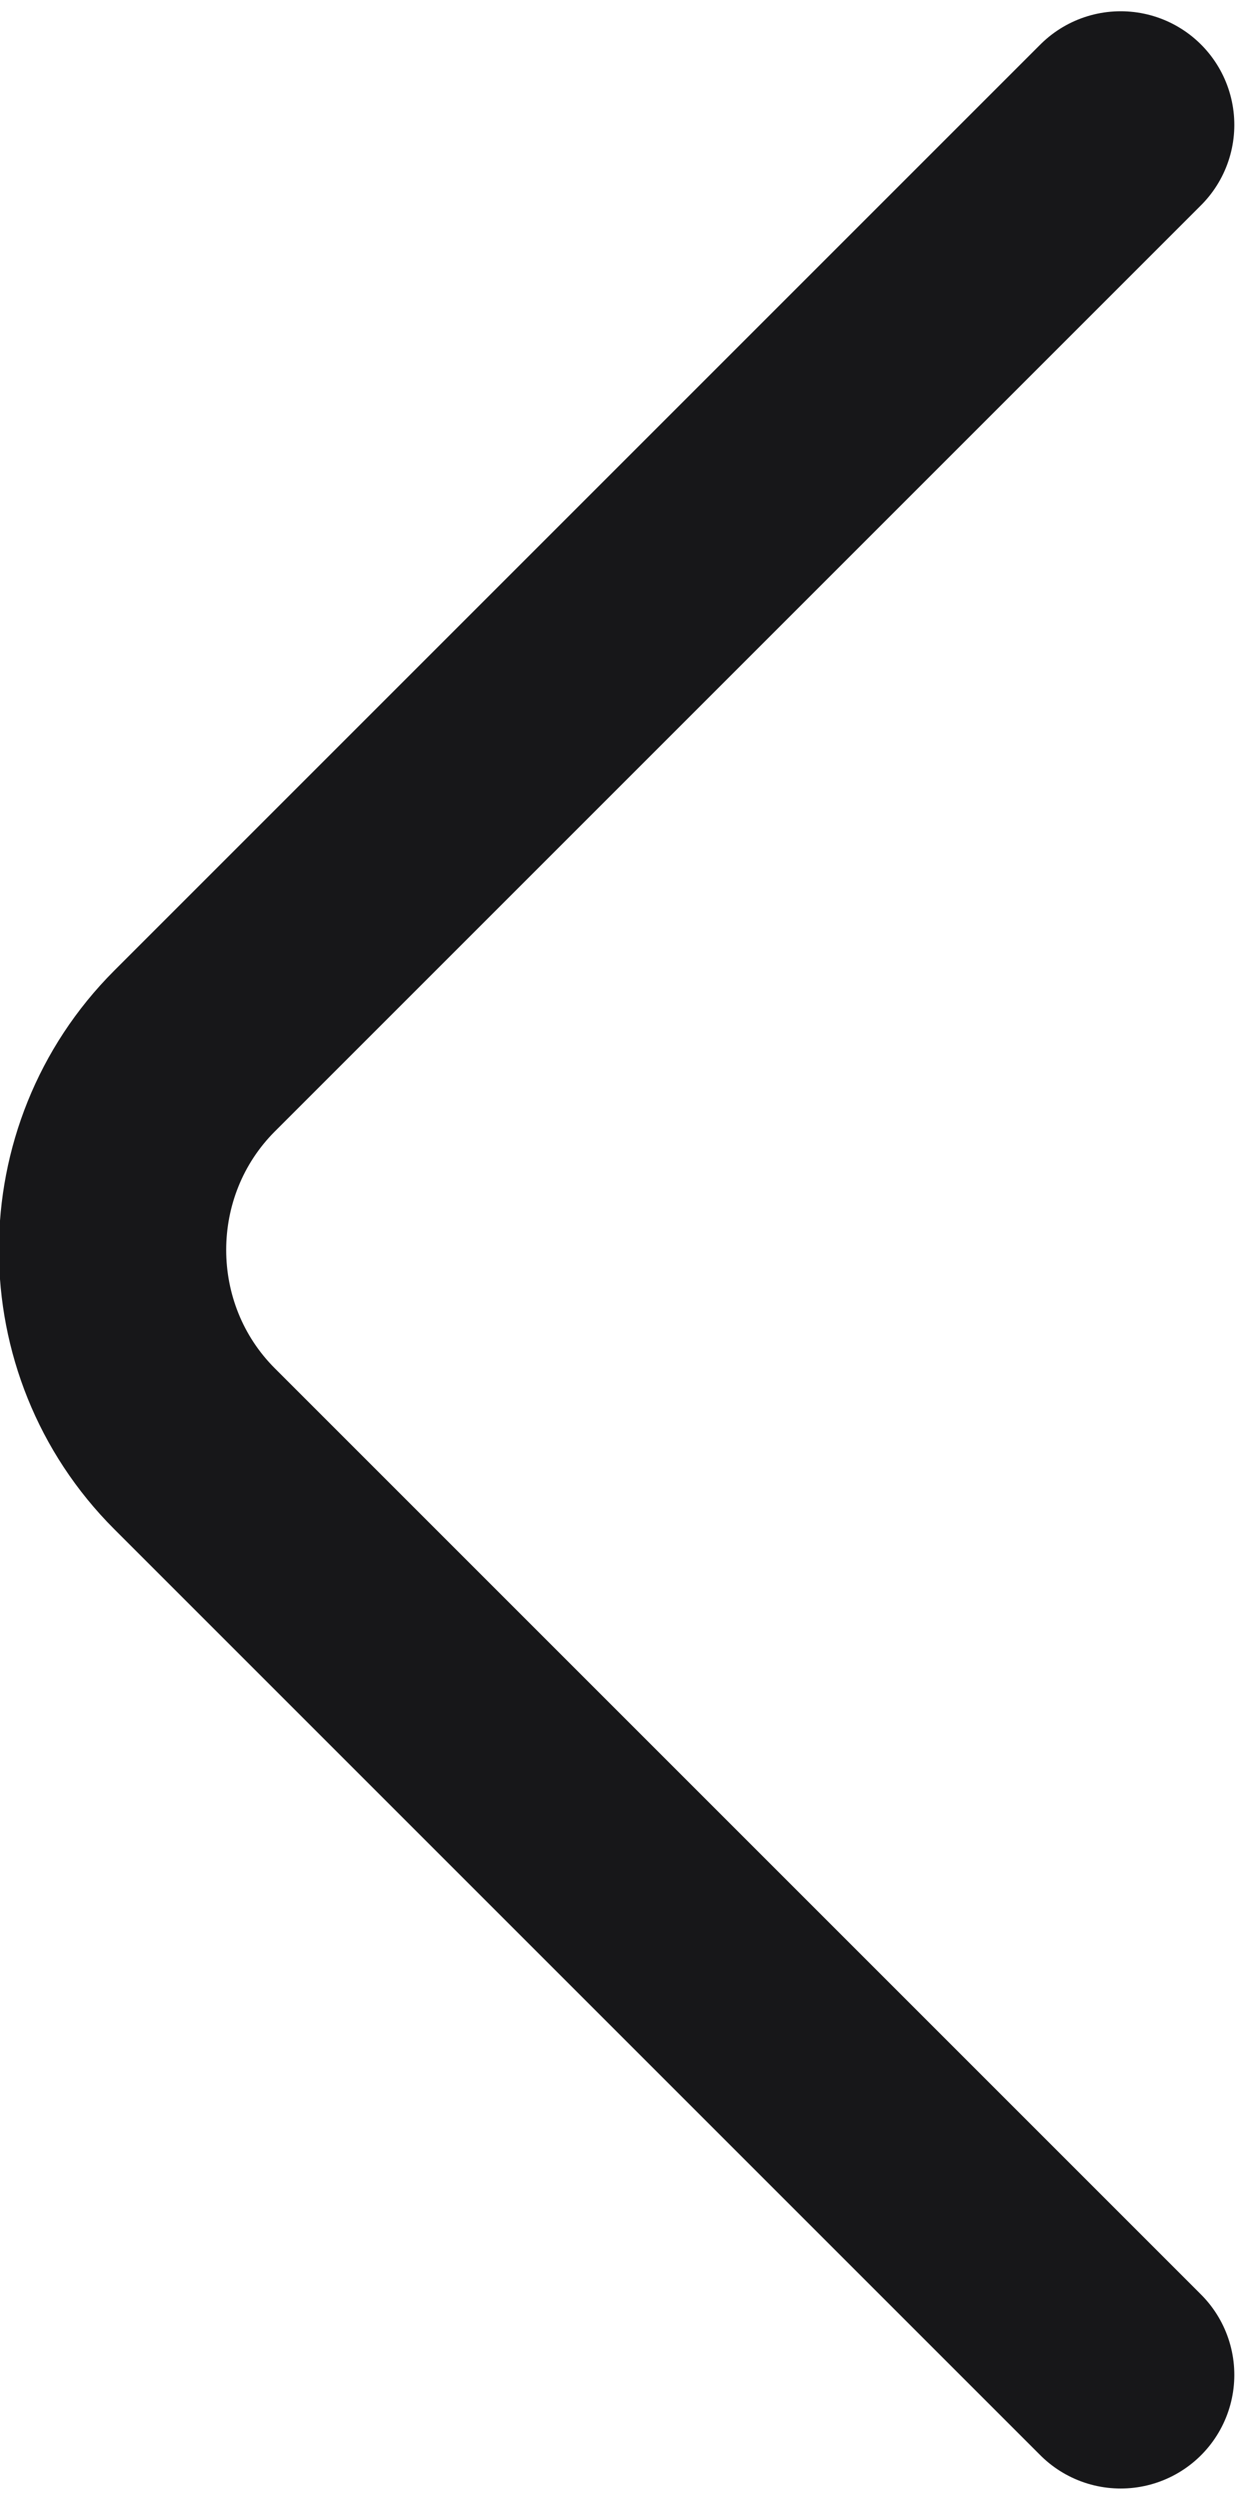 <svg width="11" height="22" viewBox="0 0 11 22" fill="none" xmlns="http://www.w3.org/2000/svg">
<path d="M9.862 20.899L1.712 12.749C0.75 11.787 0.75 10.212 1.712 9.249L9.862 1.099" stroke="#171719" stroke-width="2" stroke-miterlimit="10" stroke-linecap="round" stroke-linejoin="round"/>
</svg>
